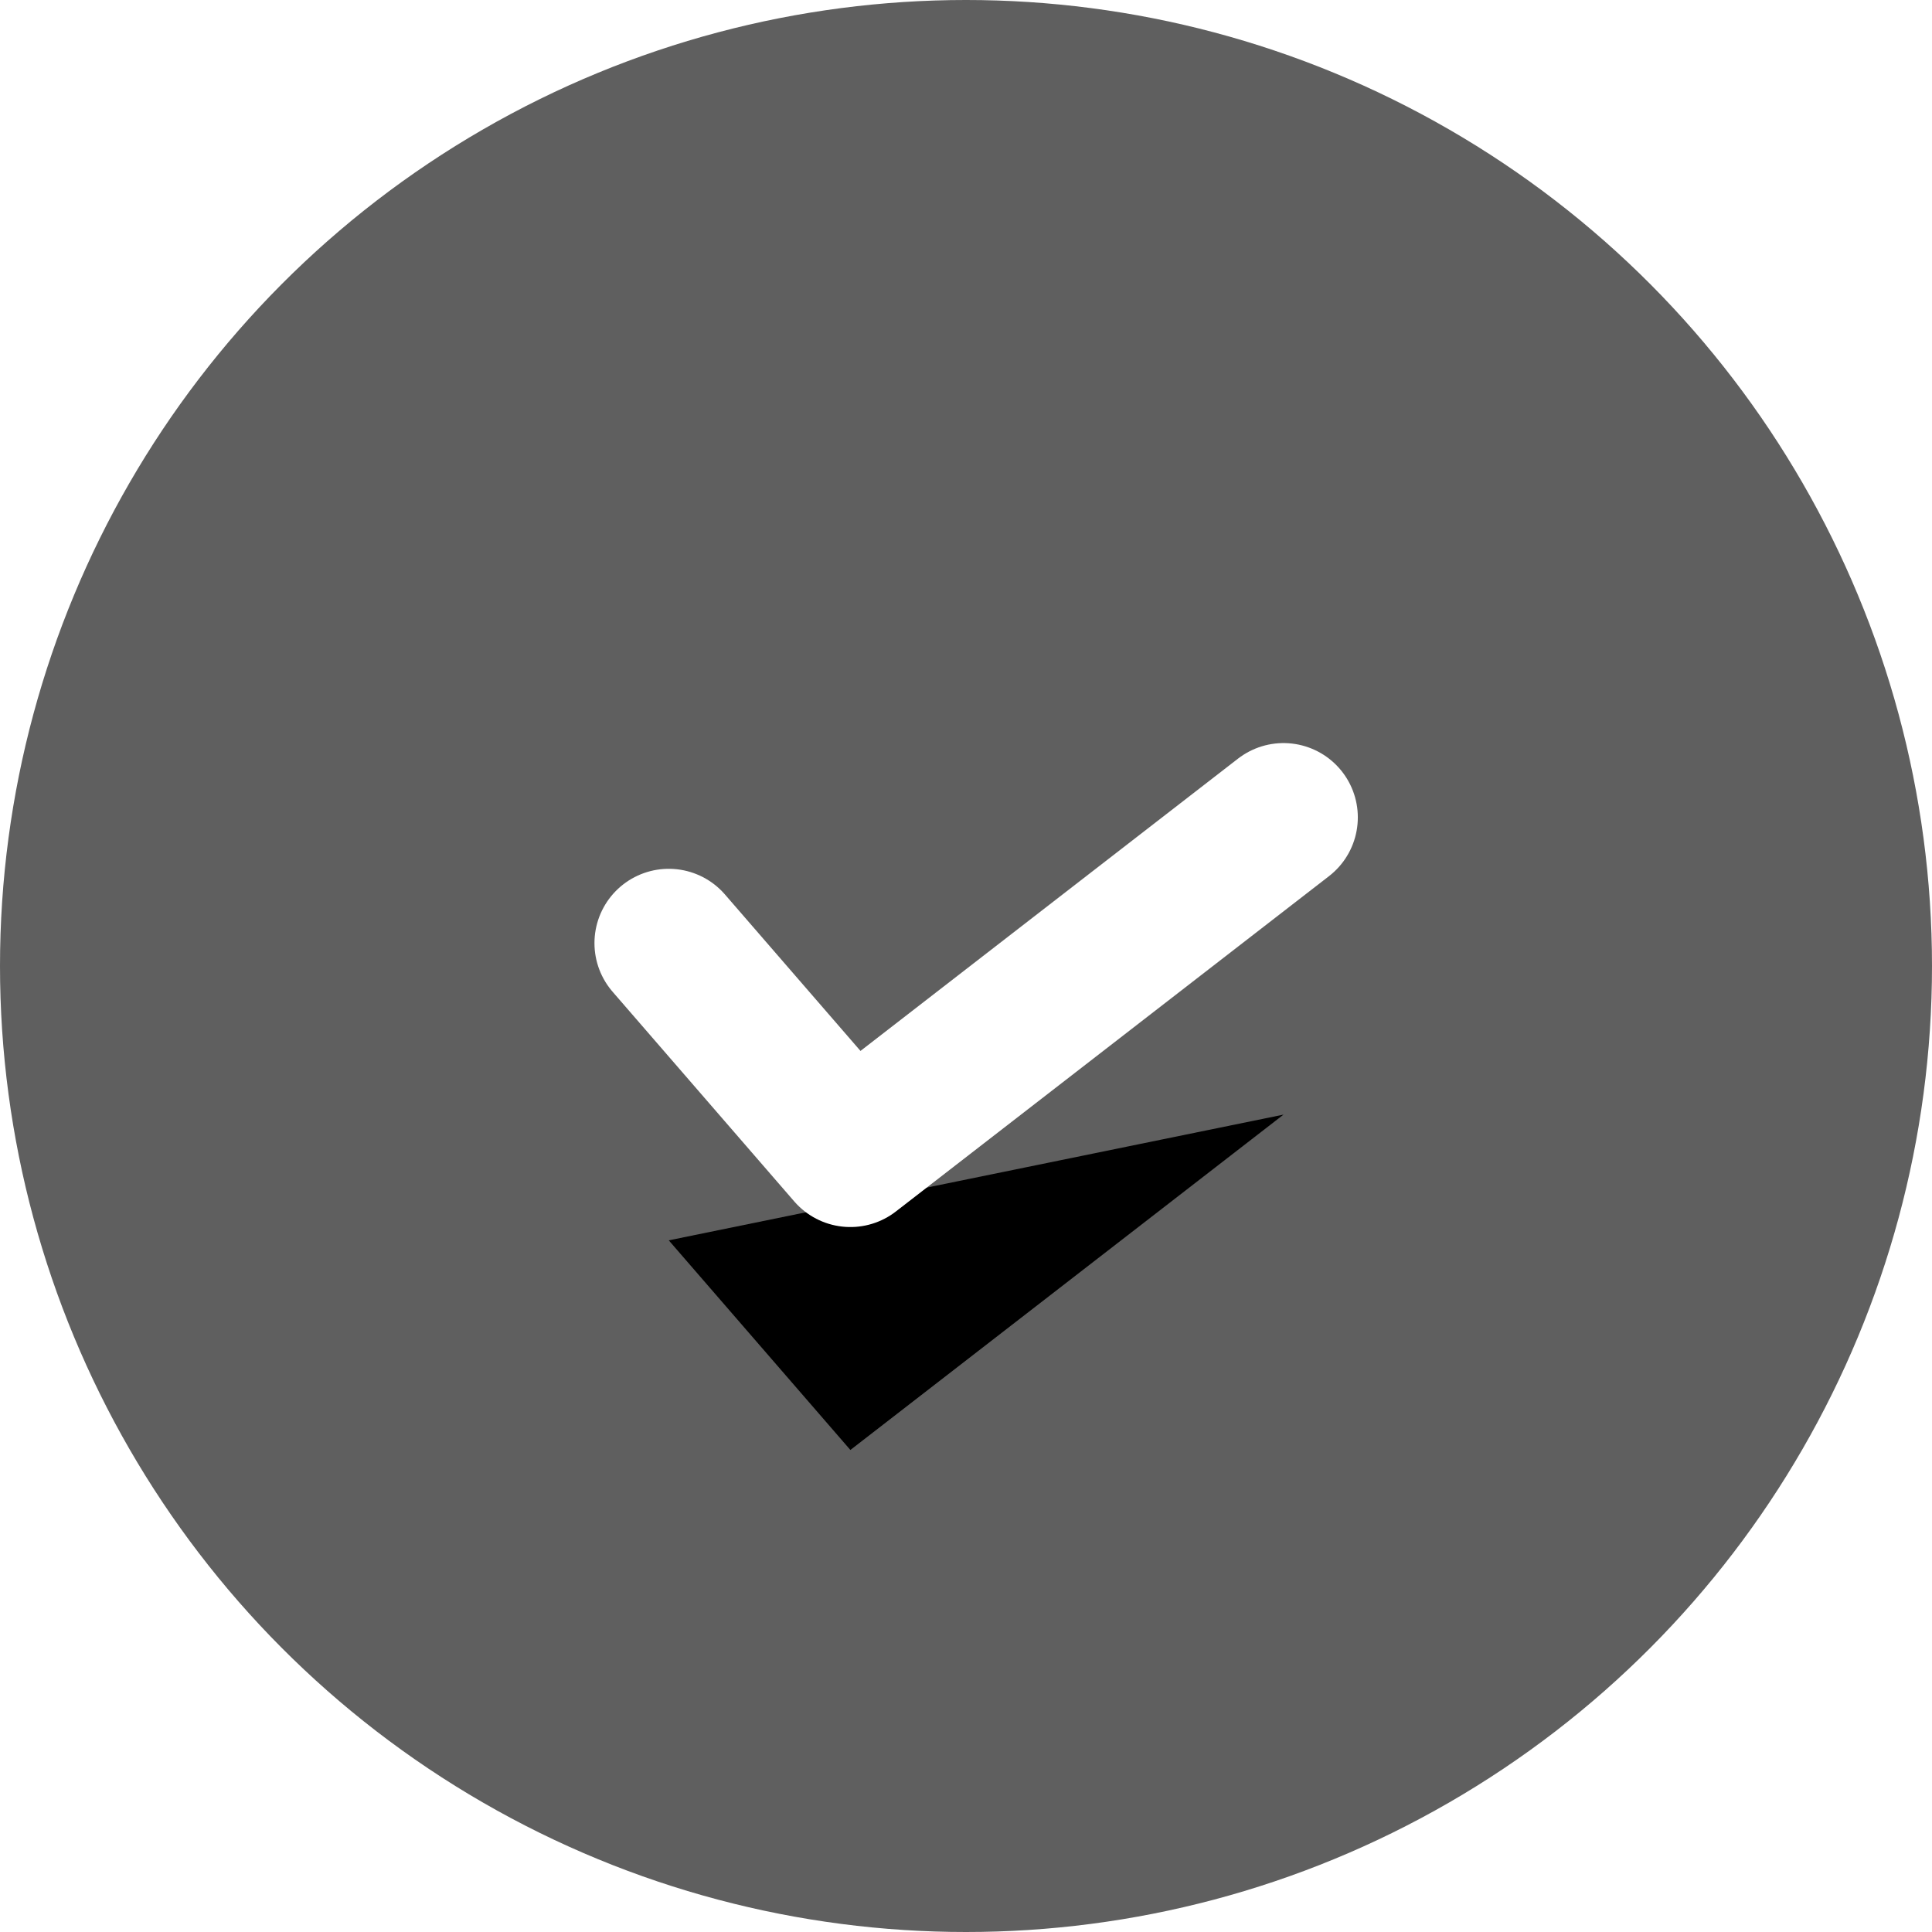<?xml version="1.0" encoding="UTF-8"?>
<svg width="26px" height="26px" viewBox="0 0 26 26" version="1.1" xmlns="http://www.w3.org/2000/svg" xmlns:xlink="http://www.w3.org/1999/xlink">
    <!-- Generator: Sketch 49 (51002) - http://www.bohemiancoding.com/sketch -->
    <title>Group 3</title>
    <desc>Created with Sketch.</desc>
    <defs>
        <polyline id="path-1" points="9 12.692 11.444 15.513 17.273 11"></polyline>
        <filter x="-60.4%" y="-66.5%" width="220.9%" height="321.6%" filterUnits="objectBoundingBox" id="filter-2">
            <feMorphology radius="1" operator="dilate" in="SourceAlpha" result="shadowSpreadOuter1"></feMorphology>
            <feOffset dx="0" dy="2" in="shadowSpreadOuter1" result="shadowOffsetOuter1"></feOffset>
            <feMorphology radius="1" operator="erode" in="SourceAlpha" result="shadowInner"></feMorphology>
            <feOffset dx="0" dy="2" in="shadowInner" result="shadowInner"></feOffset>
            <feComposite in="shadowOffsetOuter1" in2="shadowInner" operator="out" result="shadowOffsetOuter1"></feComposite>
            <feGaussianBlur stdDeviation="1" in="shadowOffsetOuter1" result="shadowBlurOuter1"></feGaussianBlur>
            <feColorMatrix values="0 0 0 0 0.196   0 0 0 0 0.196   0 0 0 0 0.196  0 0 0 0.816 0" type="matrix" in="shadowBlurOuter1"></feColorMatrix>
        </filter>
    </defs>
    <g id="Page-8" stroke="none" stroke-width="1" fill="none" fill-rule="evenodd">
        <g id="切图" transform="translate(-201, -123)">
            <g id="Group-3" transform="translate(201, 123)">
                <circle id="Oval-13" fill="#5F5F5F" cx="13" cy="13" r="13"></circle>
                <g id="Path-34" stroke-linecap="round" stroke-linejoin="round">
                    <use fill="black" fill-opacity="1" filter="url(#filter-2)" xlink:href="#path-1"></use>
                    <use stroke="#FFFFFF" stroke-width="2" xlink:href="#path-1"></use>
                </g>
            </g>
        </g>
    </g>
</svg>